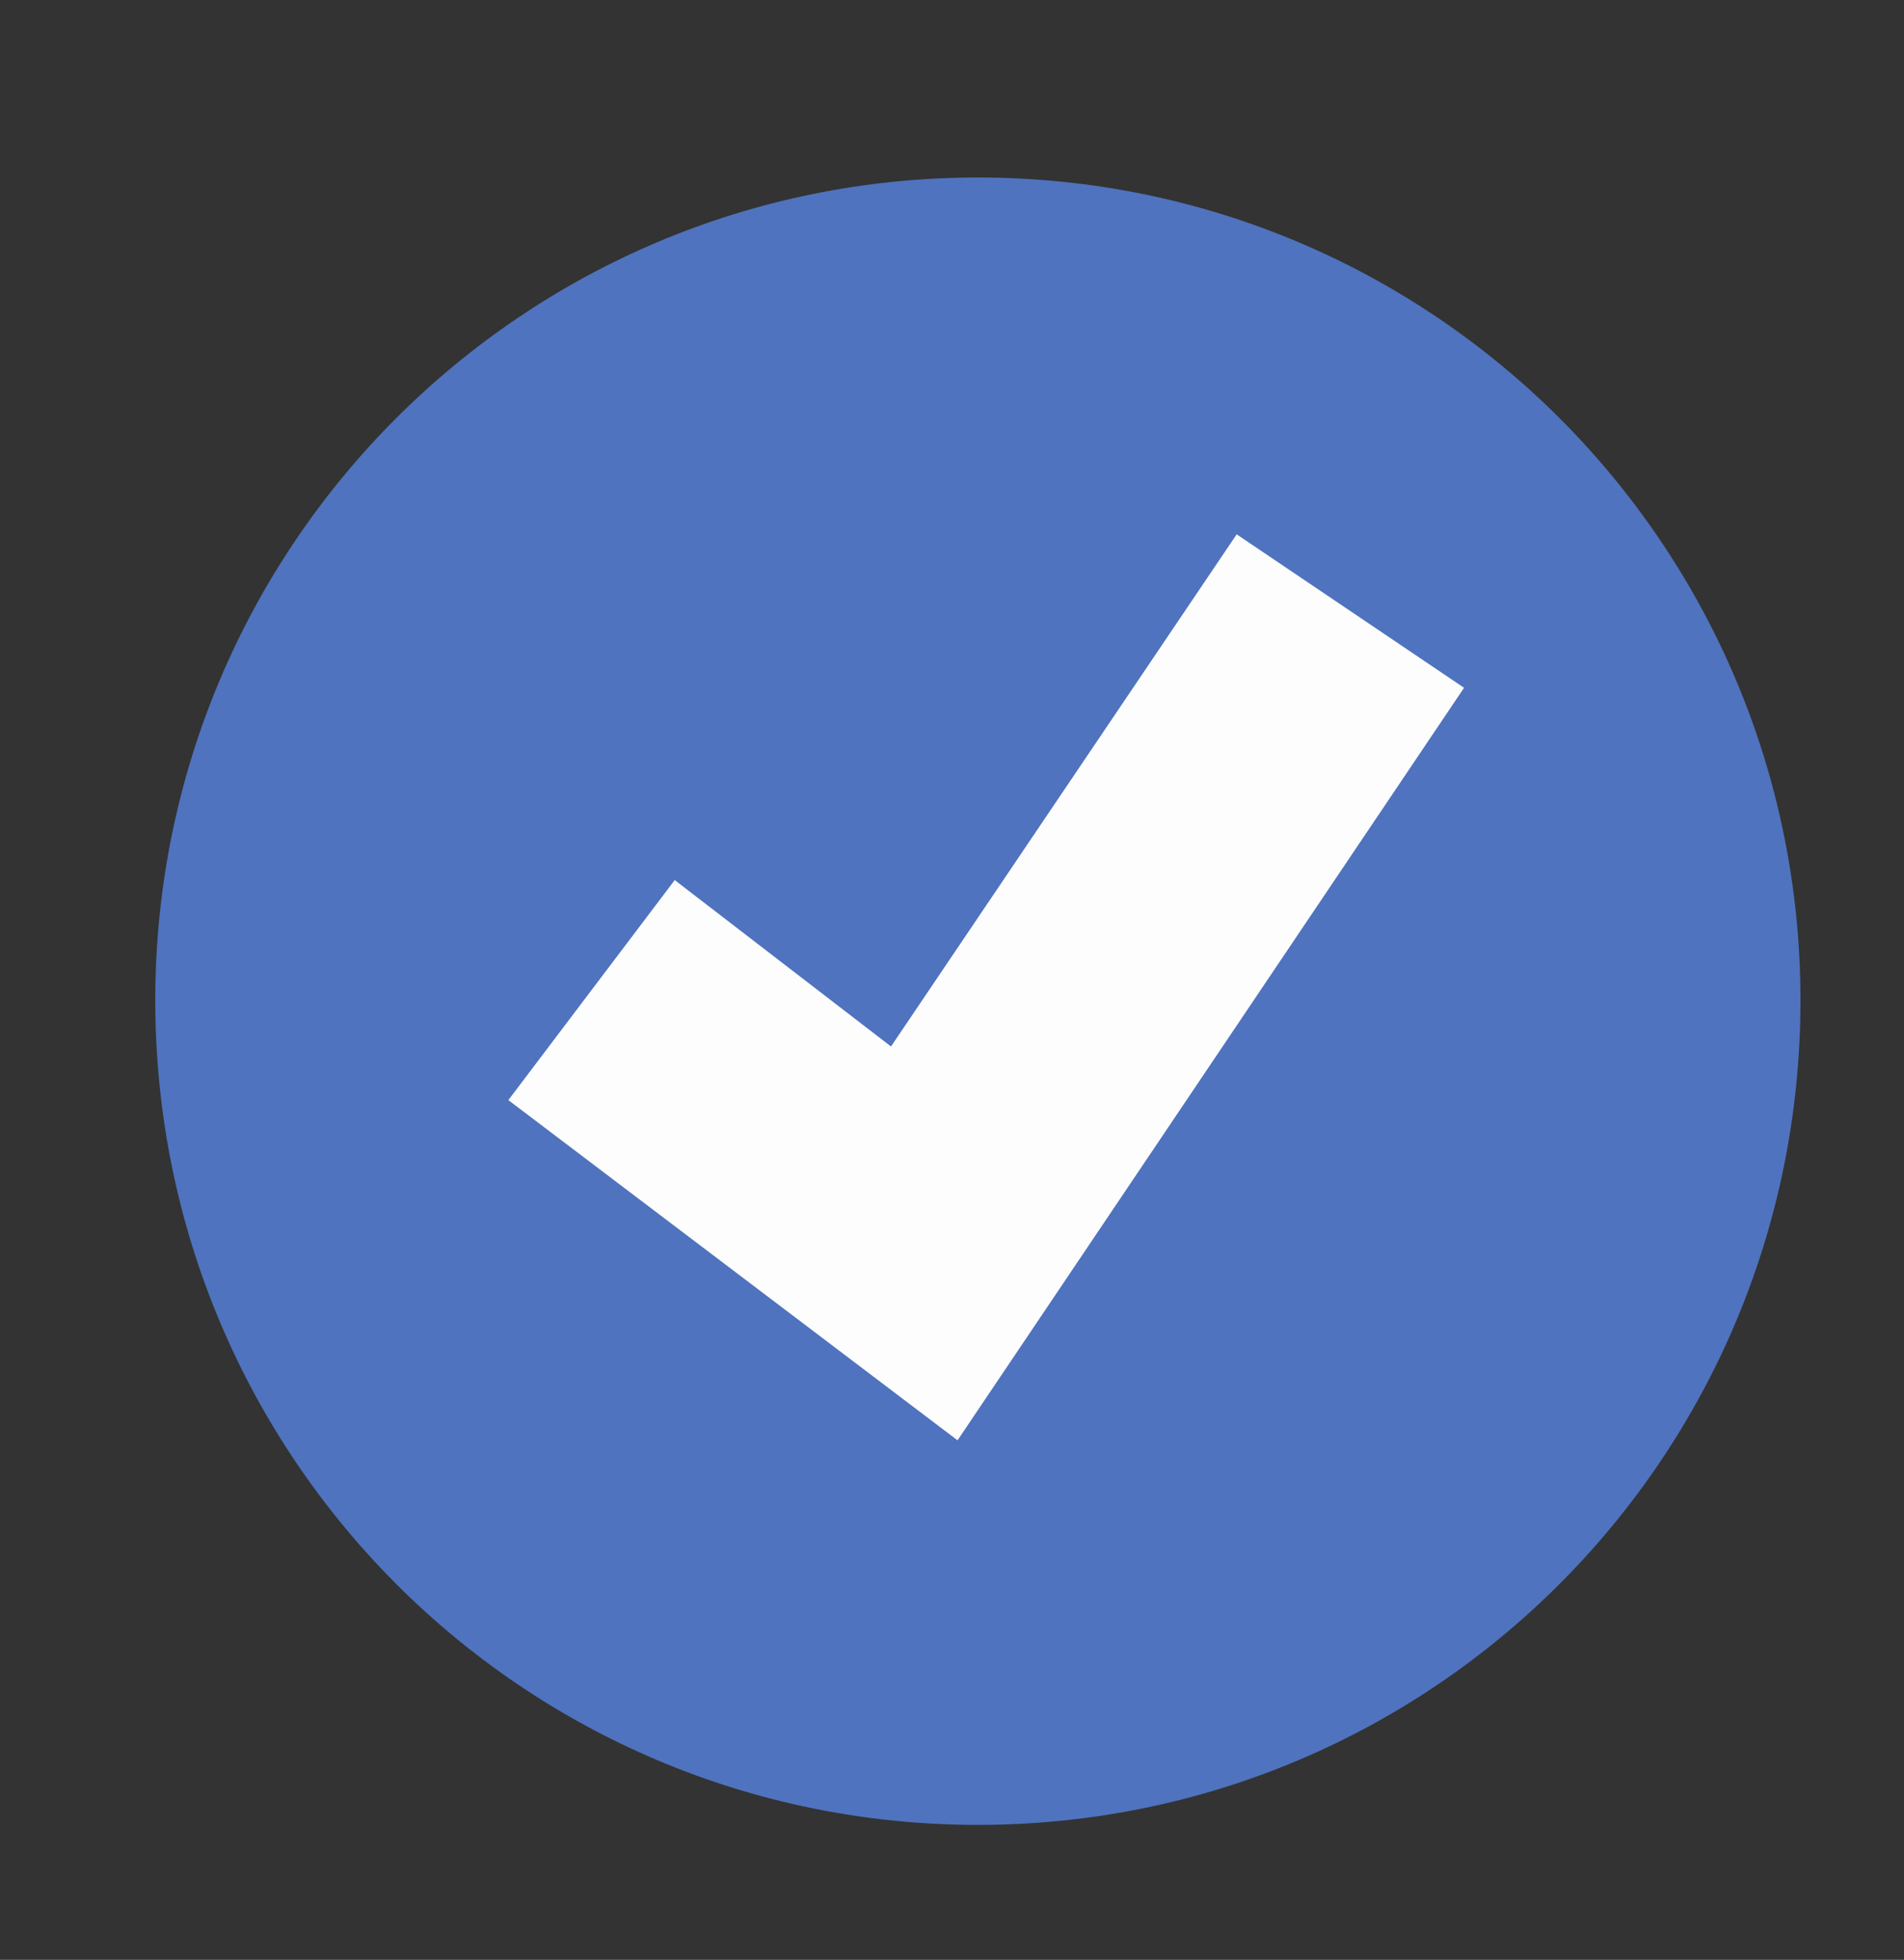 <svg version="1.2" xmlns="http://www.w3.org/2000/svg" viewBox="-382 357 103 106" width="103" height="106">
	<rect x="-382" y="357" width="103" height="106" fill="#333333" stroke="none"/>
	<title>Dự án mới</title>
	<style>
		.s0 { fill: #4f73be } 
		.s1 { fill: #fdfdfd } 
	</style>
	<path id="&lt;Path&gt;" class="s0" d="m-329.1 455.7c-24.6 0-44.5-19.9-44.5-44.6 0-24.6 19.9-44.5 44.5-44.5 24.6 0 44.5 19.9 44.5 44.5 0 24.7-19.9 44.6-44.5 44.6z"/>
	<path id="&lt;Path&gt;" class="s1" d="m-330.2 434.9l-24.3-18.4 9-11.9 11.7 9 18.7-27.7 12.3 8.3z"/>
	<g id="Layer 1">
	</g>
</svg>